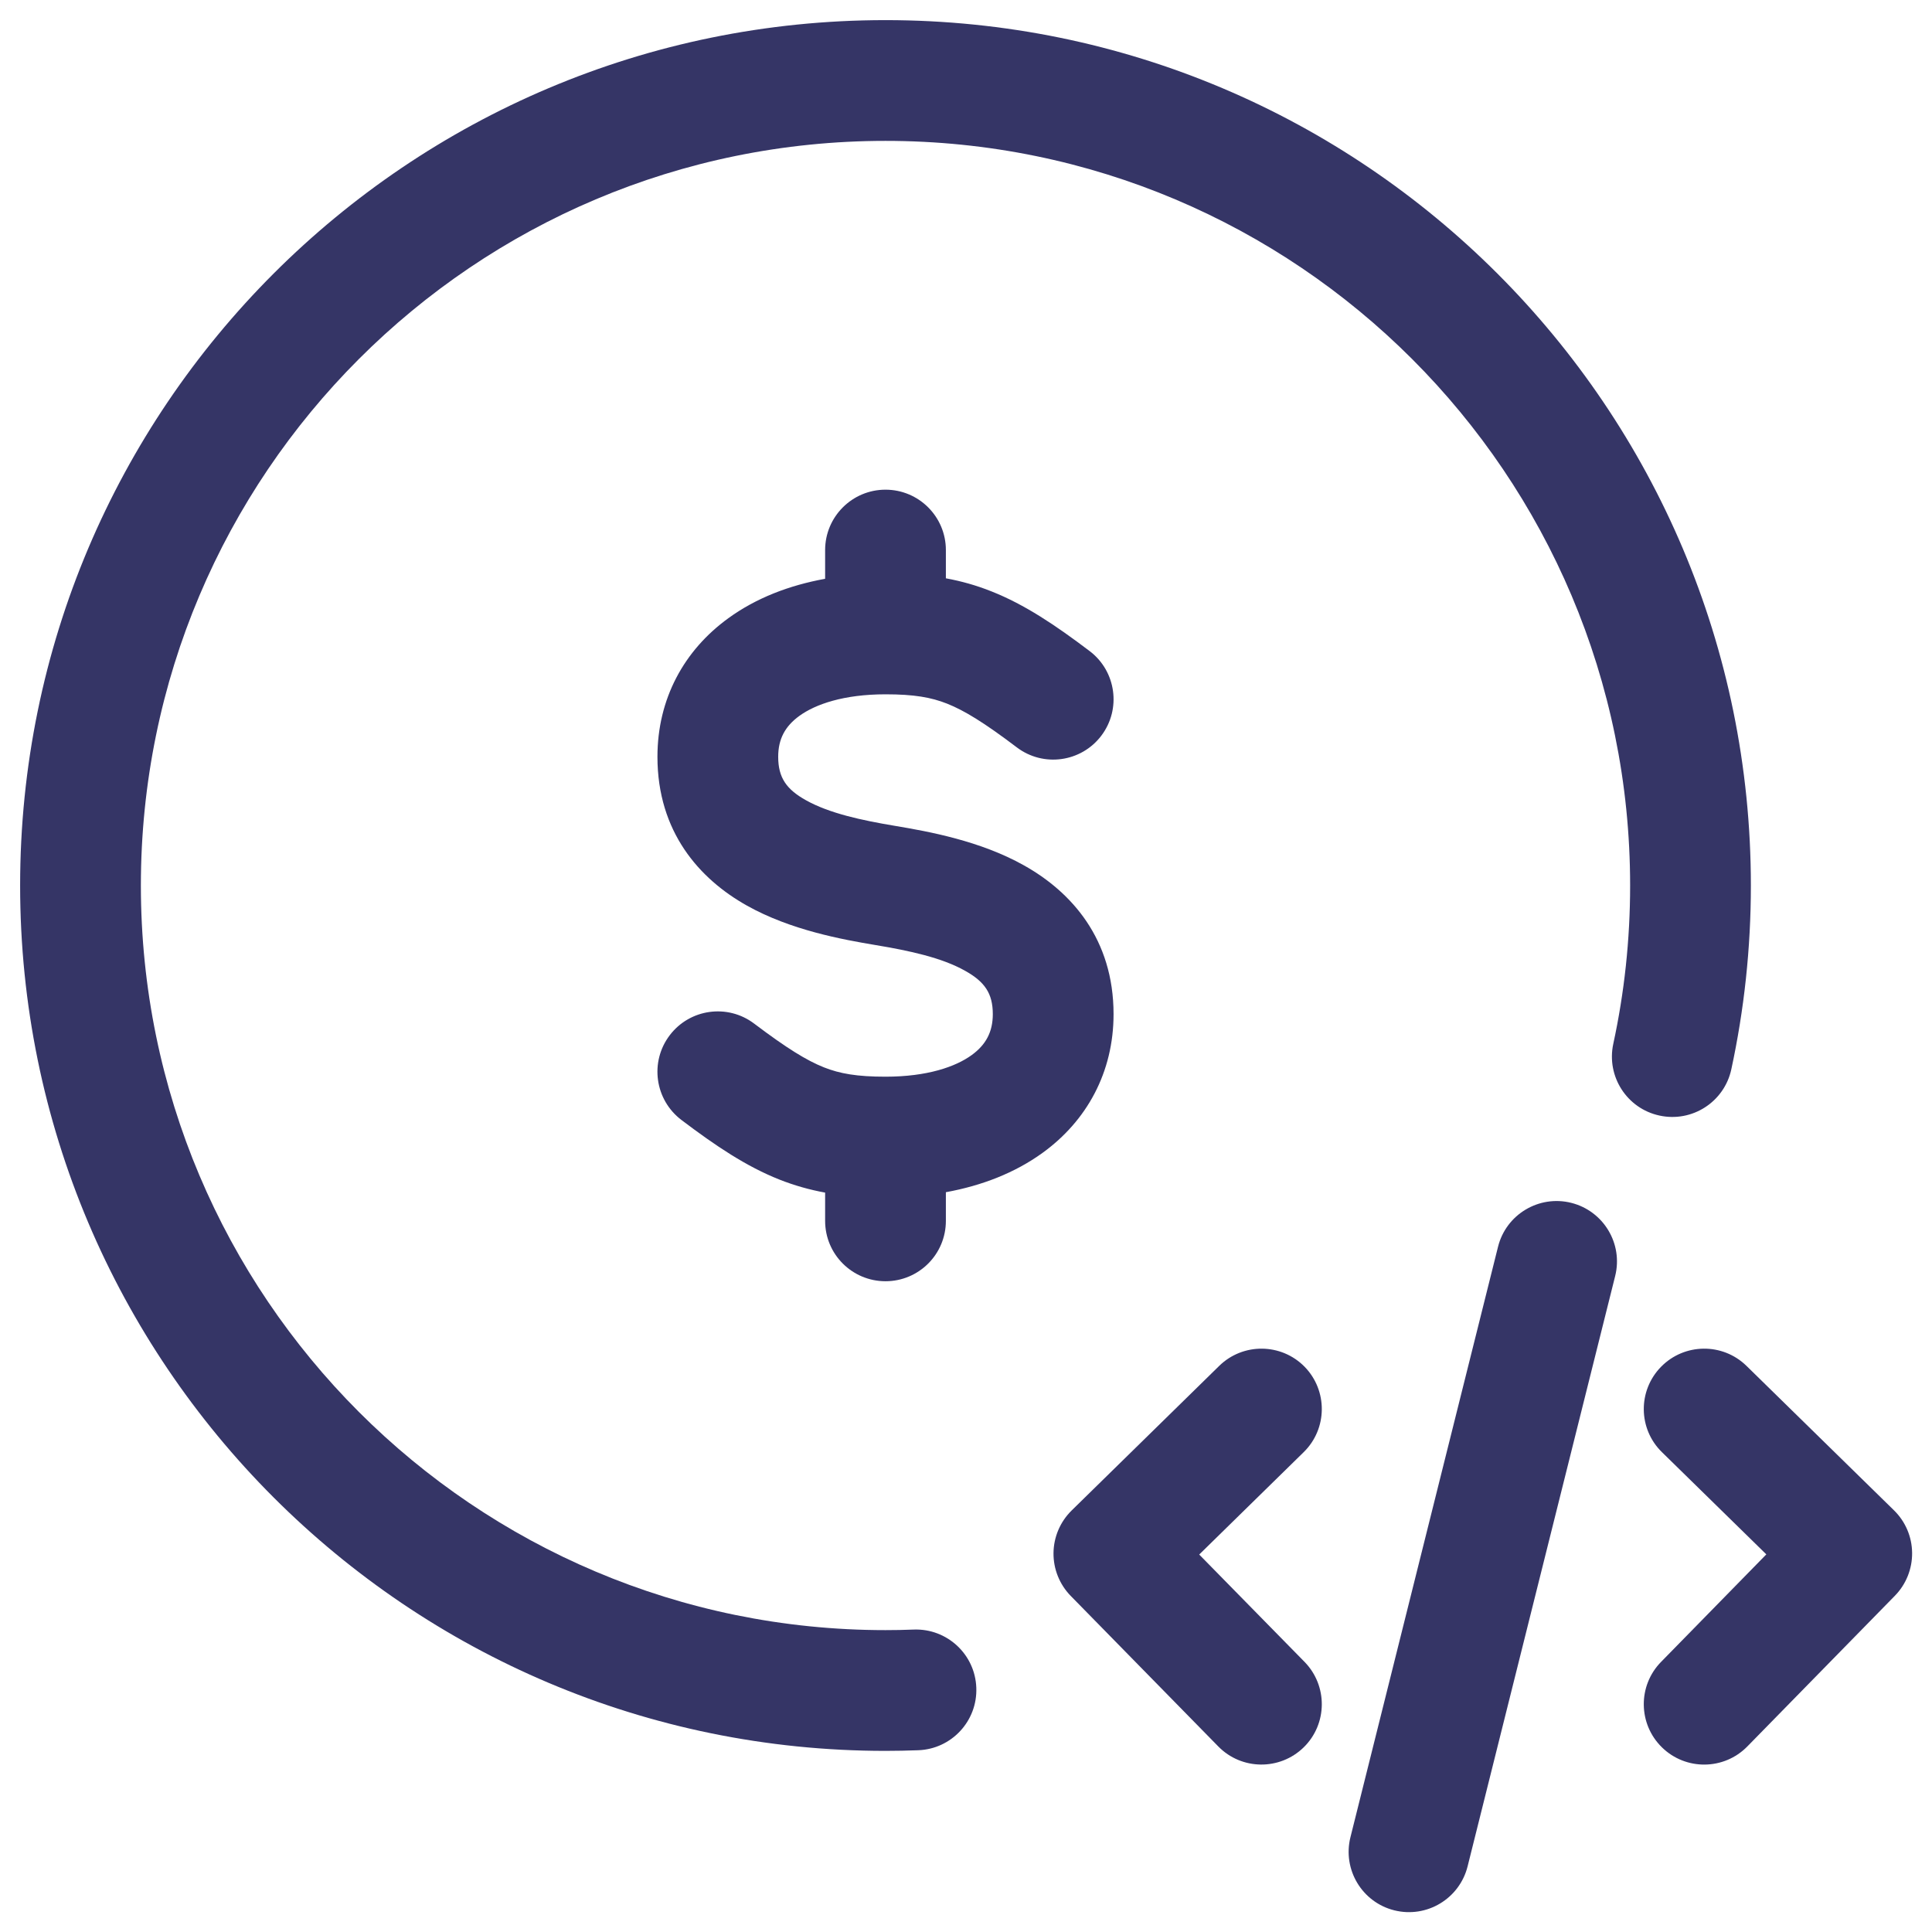<svg width="24" height="24" viewBox="0 0 24 24" fill="none" xmlns="http://www.w3.org/2000/svg">
<g clip-path="url(#clip0_9001_301421)">
<path d="M11 1.75C5.891 1.75 1.75 5.891 1.75 11C1.75 16.108 5.891 20.25 11 20.25C11.117 20.25 11.234 20.248 11.351 20.243C11.765 20.228 12.113 20.551 12.128 20.965C12.144 21.379 11.82 21.727 11.407 21.742C11.272 21.747 11.136 21.75 11 21.75C5.063 21.75 0.25 16.937 0.25 11C0.25 5.063 5.063 0.25 11 0.25C16.937 0.25 21.75 5.063 21.75 11C21.75 11.783 21.666 12.547 21.507 13.284C21.419 13.689 21.02 13.946 20.615 13.858C20.21 13.771 19.953 13.371 20.041 12.966C20.178 12.333 20.25 11.675 20.25 11C20.25 5.891 16.109 1.75 11 1.75Z" fill="#353566"/>
<path d="M11 6.083C11.414 6.083 11.75 6.419 11.75 6.833V7.184C11.941 7.219 12.128 7.271 12.318 7.347C12.729 7.51 13.108 7.764 13.536 8.088C13.866 8.338 13.931 8.809 13.681 9.139C13.431 9.469 12.961 9.534 12.631 9.284C12.226 8.977 11.979 8.826 11.765 8.741C11.568 8.663 11.357 8.625 11 8.625C10.482 8.625 10.13 8.748 9.93 8.893C9.752 9.022 9.667 9.181 9.667 9.401C9.667 9.661 9.77 9.806 10.012 9.941C10.302 10.103 10.702 10.19 11.123 10.26C11.535 10.329 12.177 10.445 12.72 10.75C13.312 11.081 13.833 11.666 13.833 12.598C13.833 13.319 13.502 13.923 12.95 14.322C12.607 14.57 12.196 14.729 11.75 14.81V15.166C11.75 15.581 11.414 15.916 11 15.916C10.586 15.916 10.25 15.581 10.25 15.166V14.815C10.059 14.78 9.872 14.728 9.682 14.653C9.271 14.49 8.892 14.236 8.464 13.912C8.134 13.661 8.069 13.191 8.319 12.861C8.569 12.531 9.039 12.466 9.369 12.716C9.774 13.022 10.021 13.174 10.235 13.259C10.432 13.337 10.643 13.375 11 13.375C11.518 13.375 11.87 13.252 12.07 13.107C12.248 12.978 12.333 12.818 12.333 12.598C12.333 12.338 12.23 12.194 11.988 12.059C11.698 11.896 11.298 11.81 10.877 11.74C10.465 11.671 9.823 11.555 9.279 11.25C8.688 10.919 8.167 10.334 8.167 9.401C8.167 8.681 8.498 8.077 9.05 7.678C9.393 7.429 9.804 7.271 10.25 7.19V6.833C10.25 6.419 10.586 6.083 11 6.083Z" fill="#353566"/>
<path d="M16.195 18.039C16.491 17.749 16.495 17.274 16.206 16.978C15.916 16.683 15.441 16.678 15.145 16.968L13.312 18.764C13.17 18.904 13.089 19.093 13.087 19.293C13.085 19.491 13.162 19.683 13.301 19.825L15.134 21.695C15.424 21.991 15.899 21.995 16.195 21.706C16.491 21.416 16.495 20.941 16.206 20.645L14.897 19.311L16.195 18.039Z" fill="#353566"/>
<path d="M20.634 16.979C20.924 16.683 21.399 16.678 21.695 16.967L23.528 18.762C23.67 18.901 23.751 19.091 23.753 19.29C23.755 19.489 23.678 19.681 23.539 19.823L21.706 21.695C21.416 21.991 20.941 21.996 20.645 21.706C20.349 21.416 20.344 20.941 20.634 20.645L21.942 19.309L20.645 18.039C20.349 17.75 20.344 17.275 20.634 16.979Z" fill="#353566"/>
<path d="M20.064 15.852C20.165 15.45 19.92 15.043 19.518 14.942C19.117 14.842 18.709 15.086 18.609 15.488L16.776 22.821C16.675 23.223 16.919 23.631 17.321 23.731C17.723 23.831 18.13 23.587 18.231 23.185L20.064 15.852Z" fill="#353566"/>
</g>
<defs>
<clipPath id="clip0_9001_301421">
<rect width="24" height="24" fill="white"/>
</clipPath>
</defs>
</svg>
